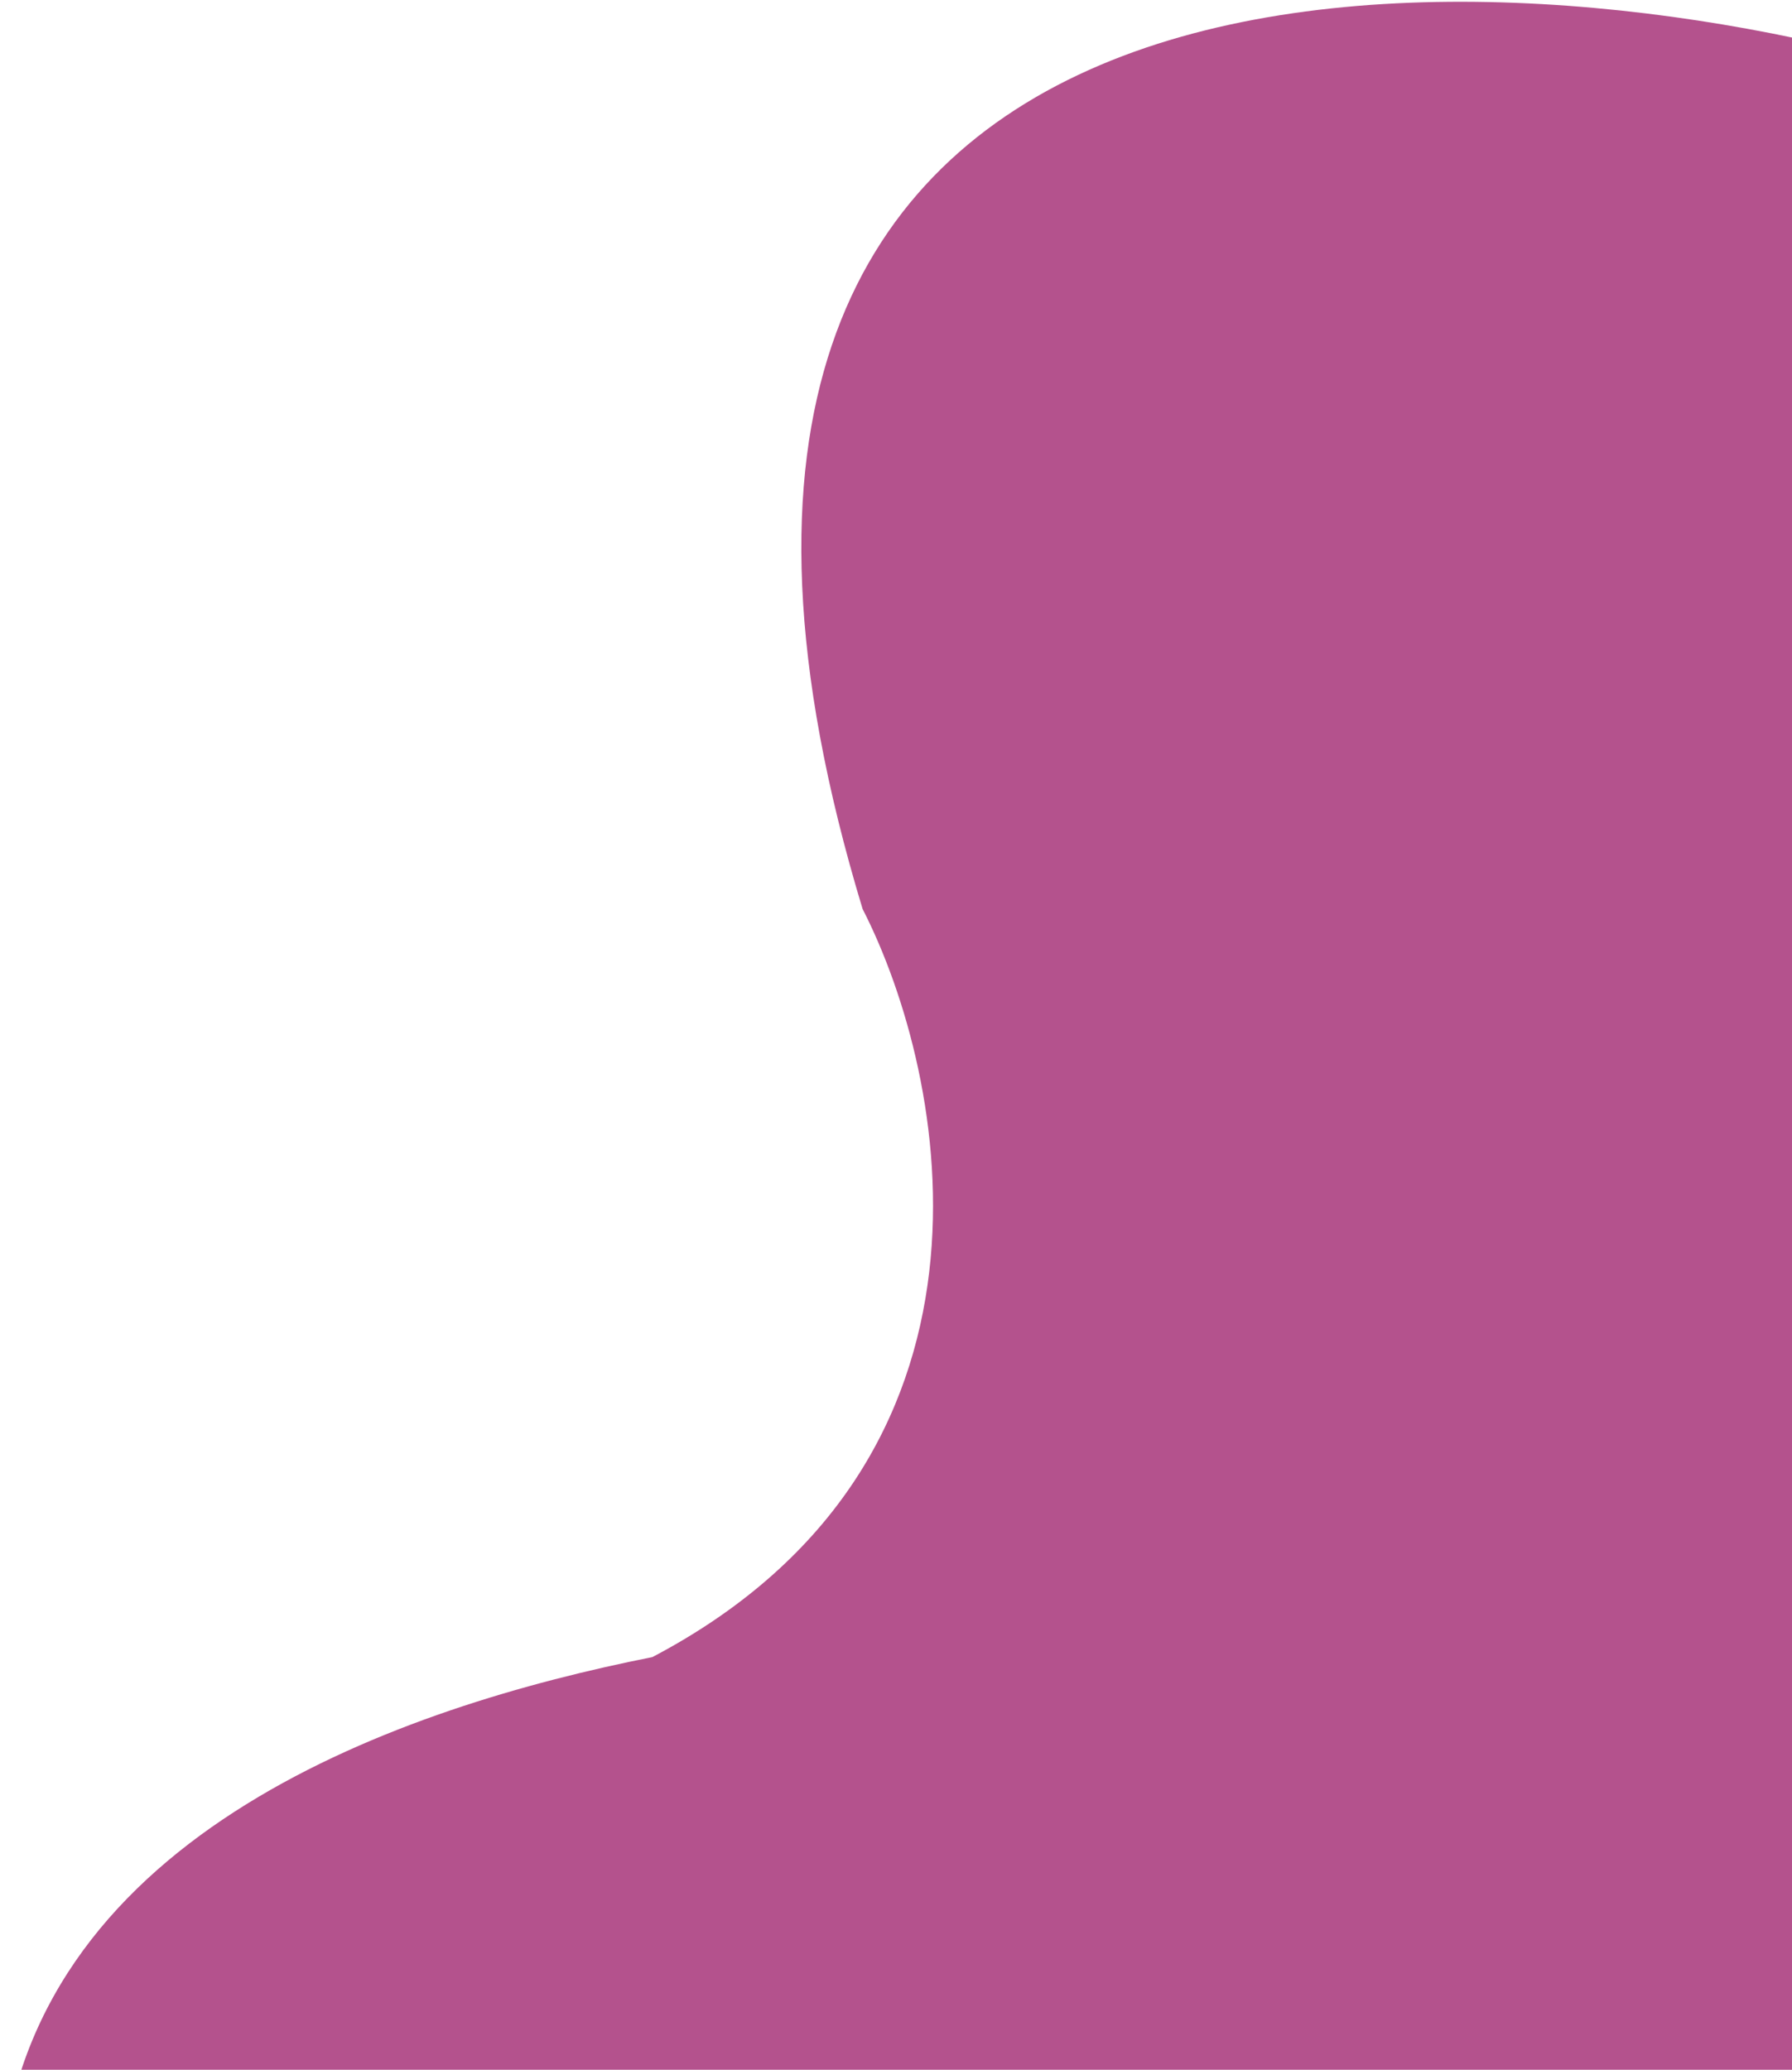 <svg width="1015" height="1172" viewBox="0 0 1015 1172" fill="none" xmlns="http://www.w3.org/2000/svg">
<path d="M488.581 514.71C320.195 -40.338 805.366 -36.961 1069 34.109L1069 1224L1 1224C20.843 1037.11 227.782 966.46 369.52 938.314C580.427 827.417 537.008 609.235 488.581 514.71Z" fill="#B4528D"/>
</svg>
